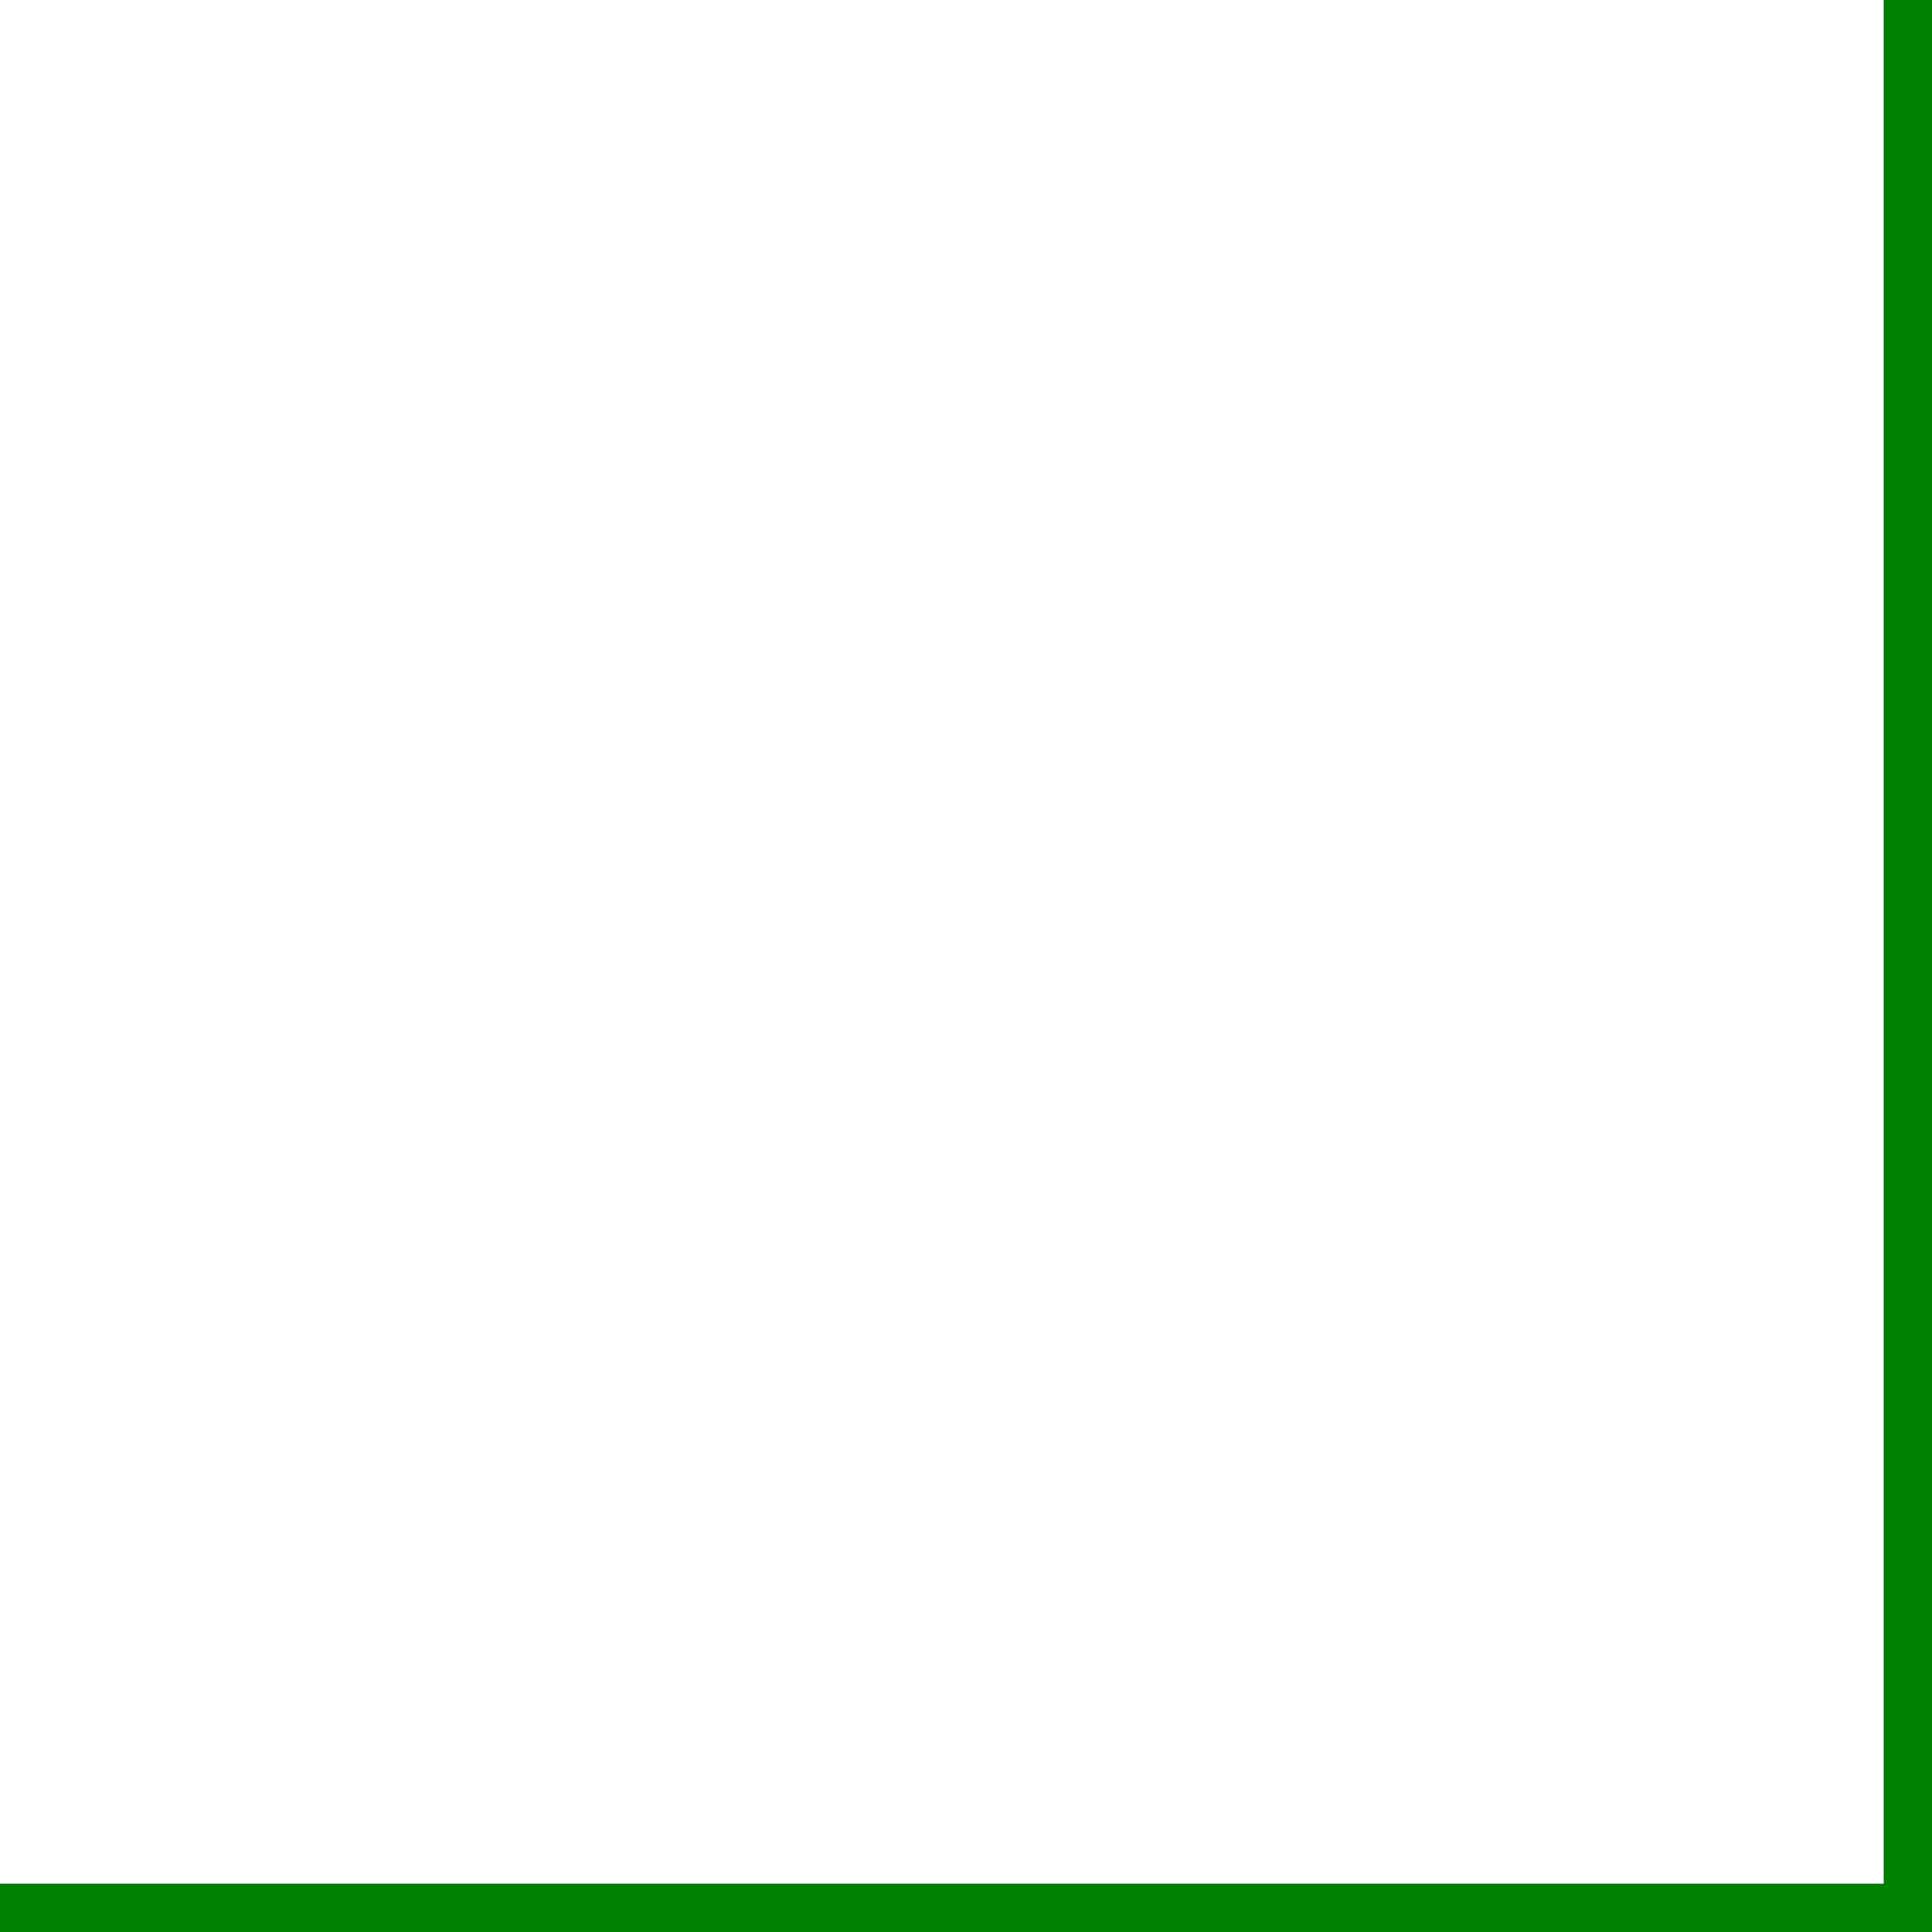 <svg width="20" height="20" version="1.1" xmlns="http://www.w3.org/2000/svg">
<path fill-rule="evenodd" d="M0 50 H30 V20 H0 Z" stroke="green"></path>
<path fill-rule="evenodd" d="M50 0 H20 V30 H50 Z" stroke="green"></path>
</svg>